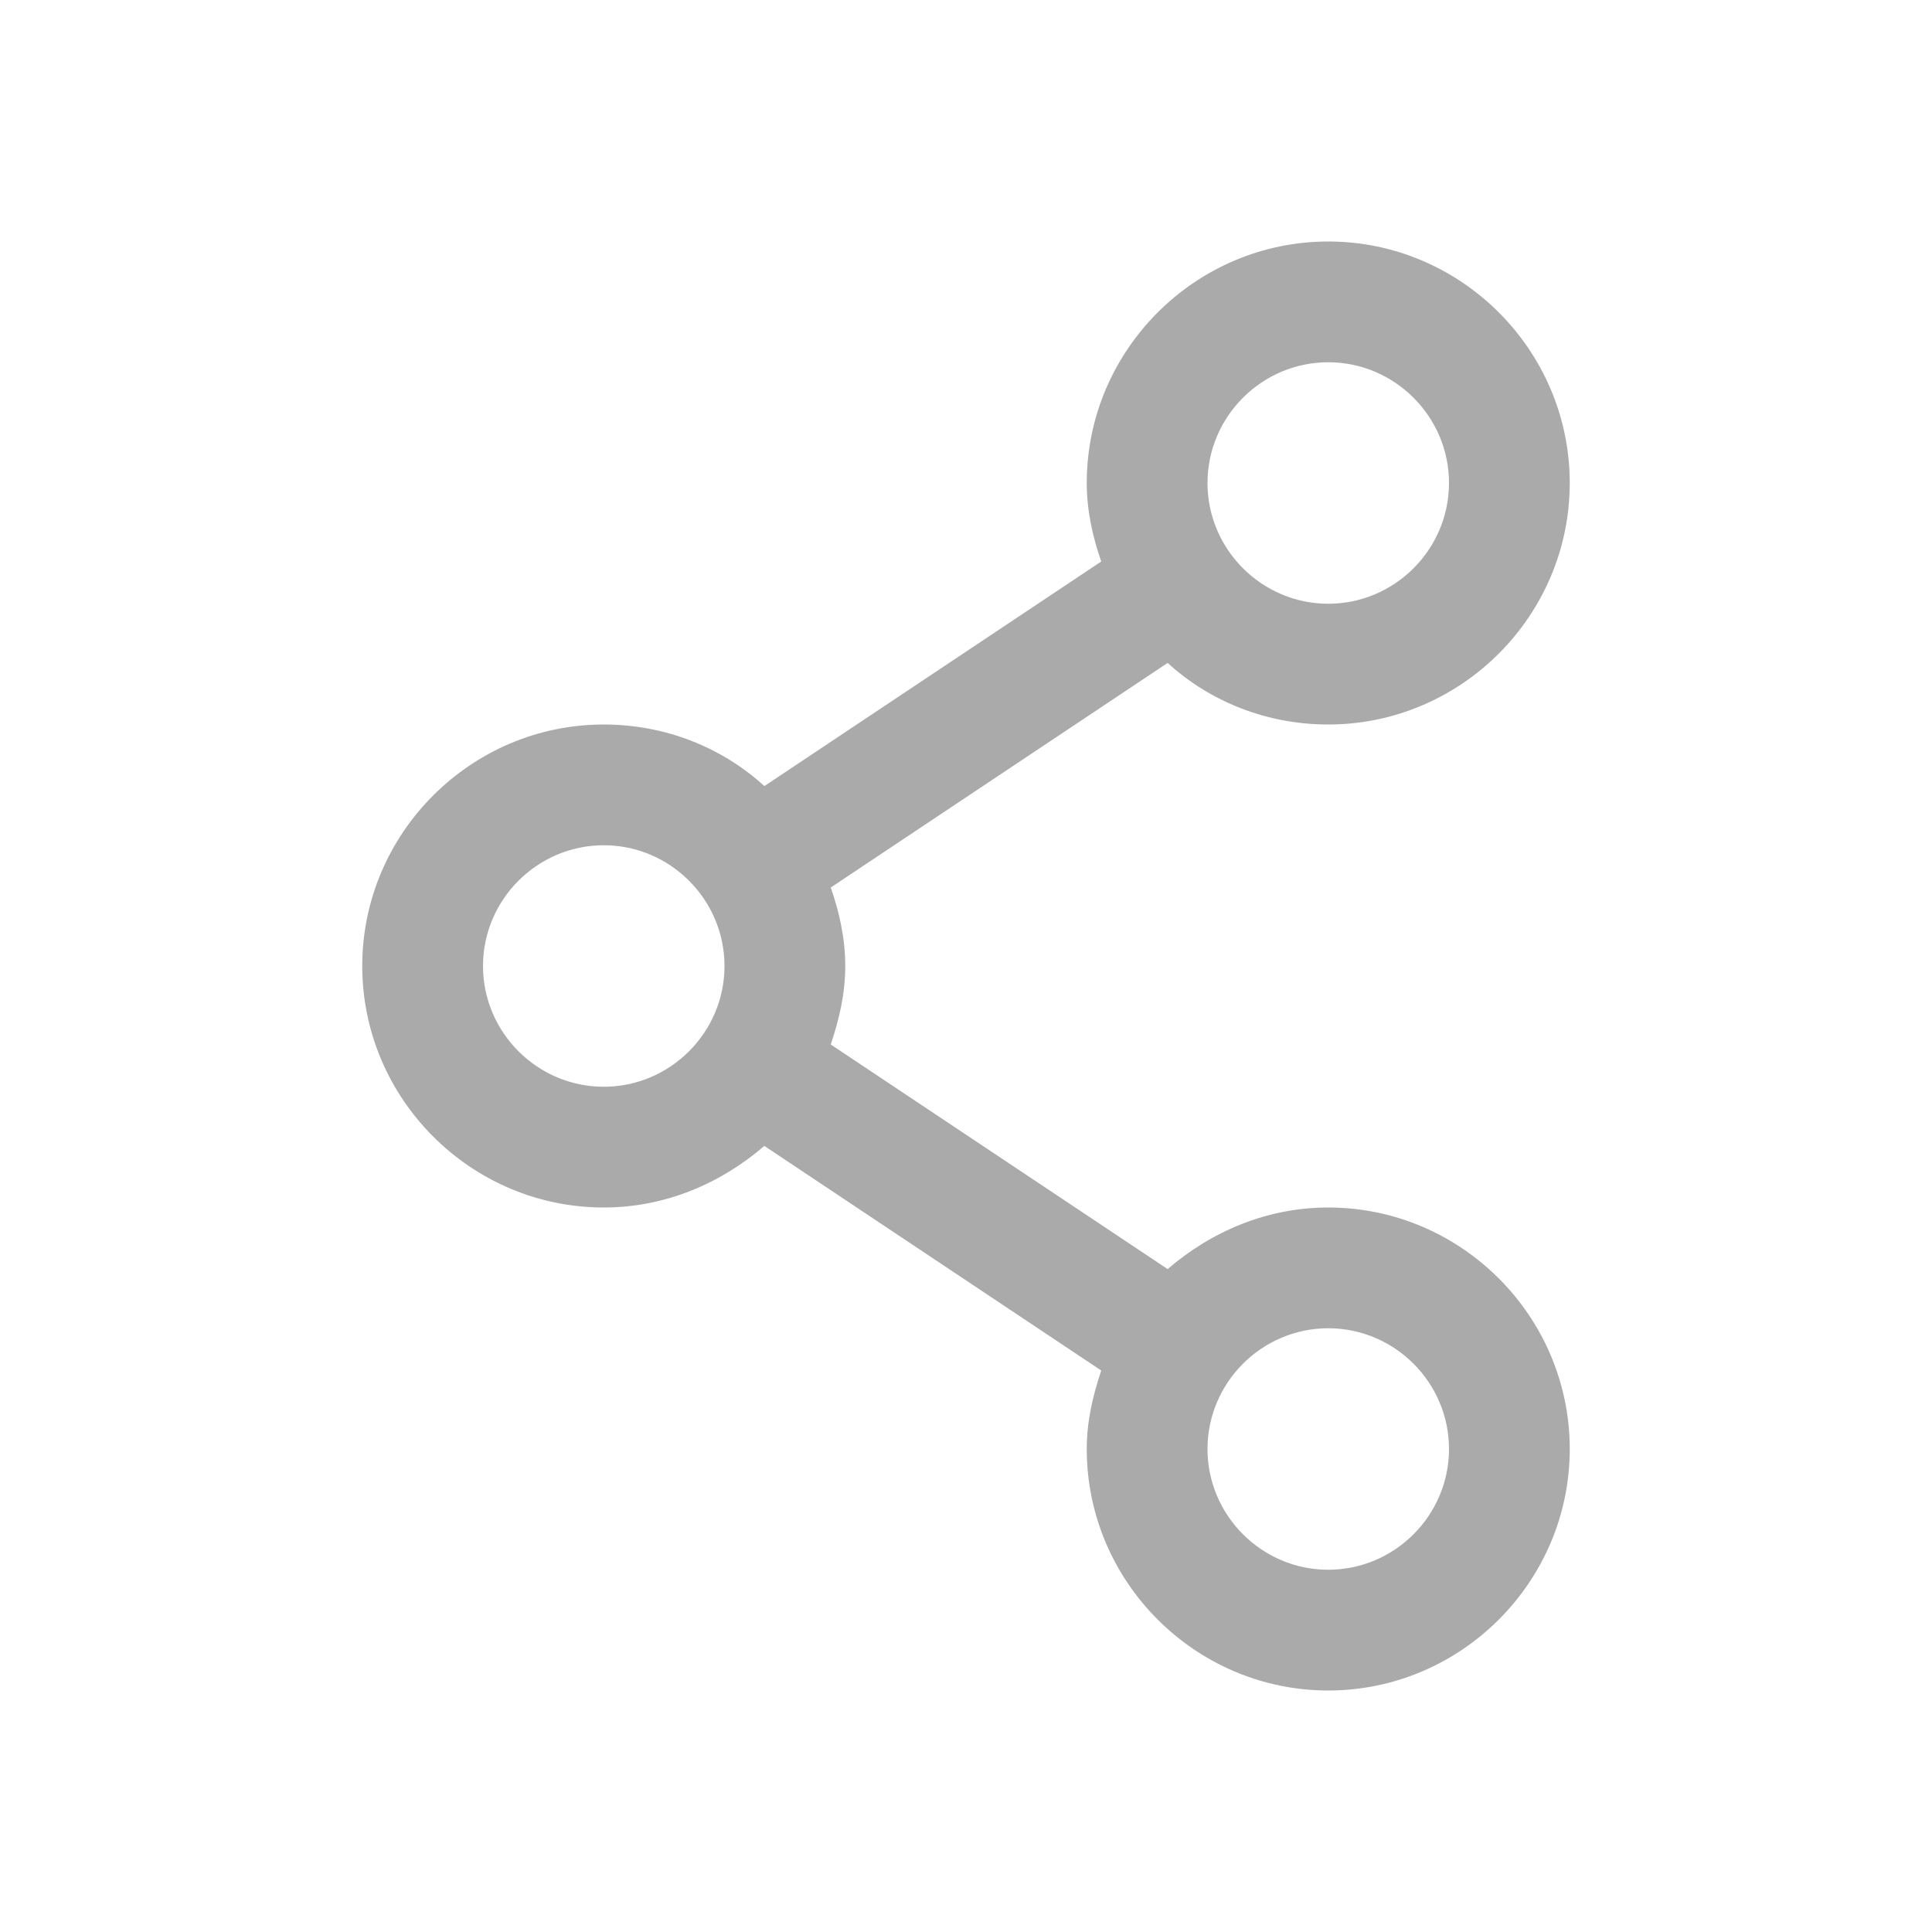 <svg xmlns="http://www.w3.org/2000/svg" xmlns:xlink="http://www.w3.org/1999/xlink" width="16" height="16" viewBox="0 0 16 16"><path fill="#aaaaaa" d="M11 10c-.51 0-.97.2-1.33.51L6.88 8.65C6.95 8.44 7 8.23 7 8s-.05-.45-.12-.65l2.79-1.86c.35.32.82.51 1.33.51 1.1 0 2-.9 2-2s-.9-2-2-2-2 .9-2 2c0 .23.05.45.12.65L6.33 6.51C5.98 6.19 5.51 6 5 6c-1.1 0-2 .9-2 2s.9 2 2 2c.51 0 .97-.2 1.33-.51l2.79 1.86c-.07.21-.12.42-.12.65 0 1.1.9 2 2 2s2-.9 2-2-.9-2-2-2m0-7c.55 0 1 .45 1 1s-.45 1-1 1-1-.45-1-1 .45-1 1-1M5 9c-.55 0-1-.45-1-1s.45-1 1-1 1 .45 1 1-.45 1-1 1m6 4c-.55 0-1-.45-1-1s.45-1 1-1 1 .45 1 1-.45 1-1 1"/></svg>